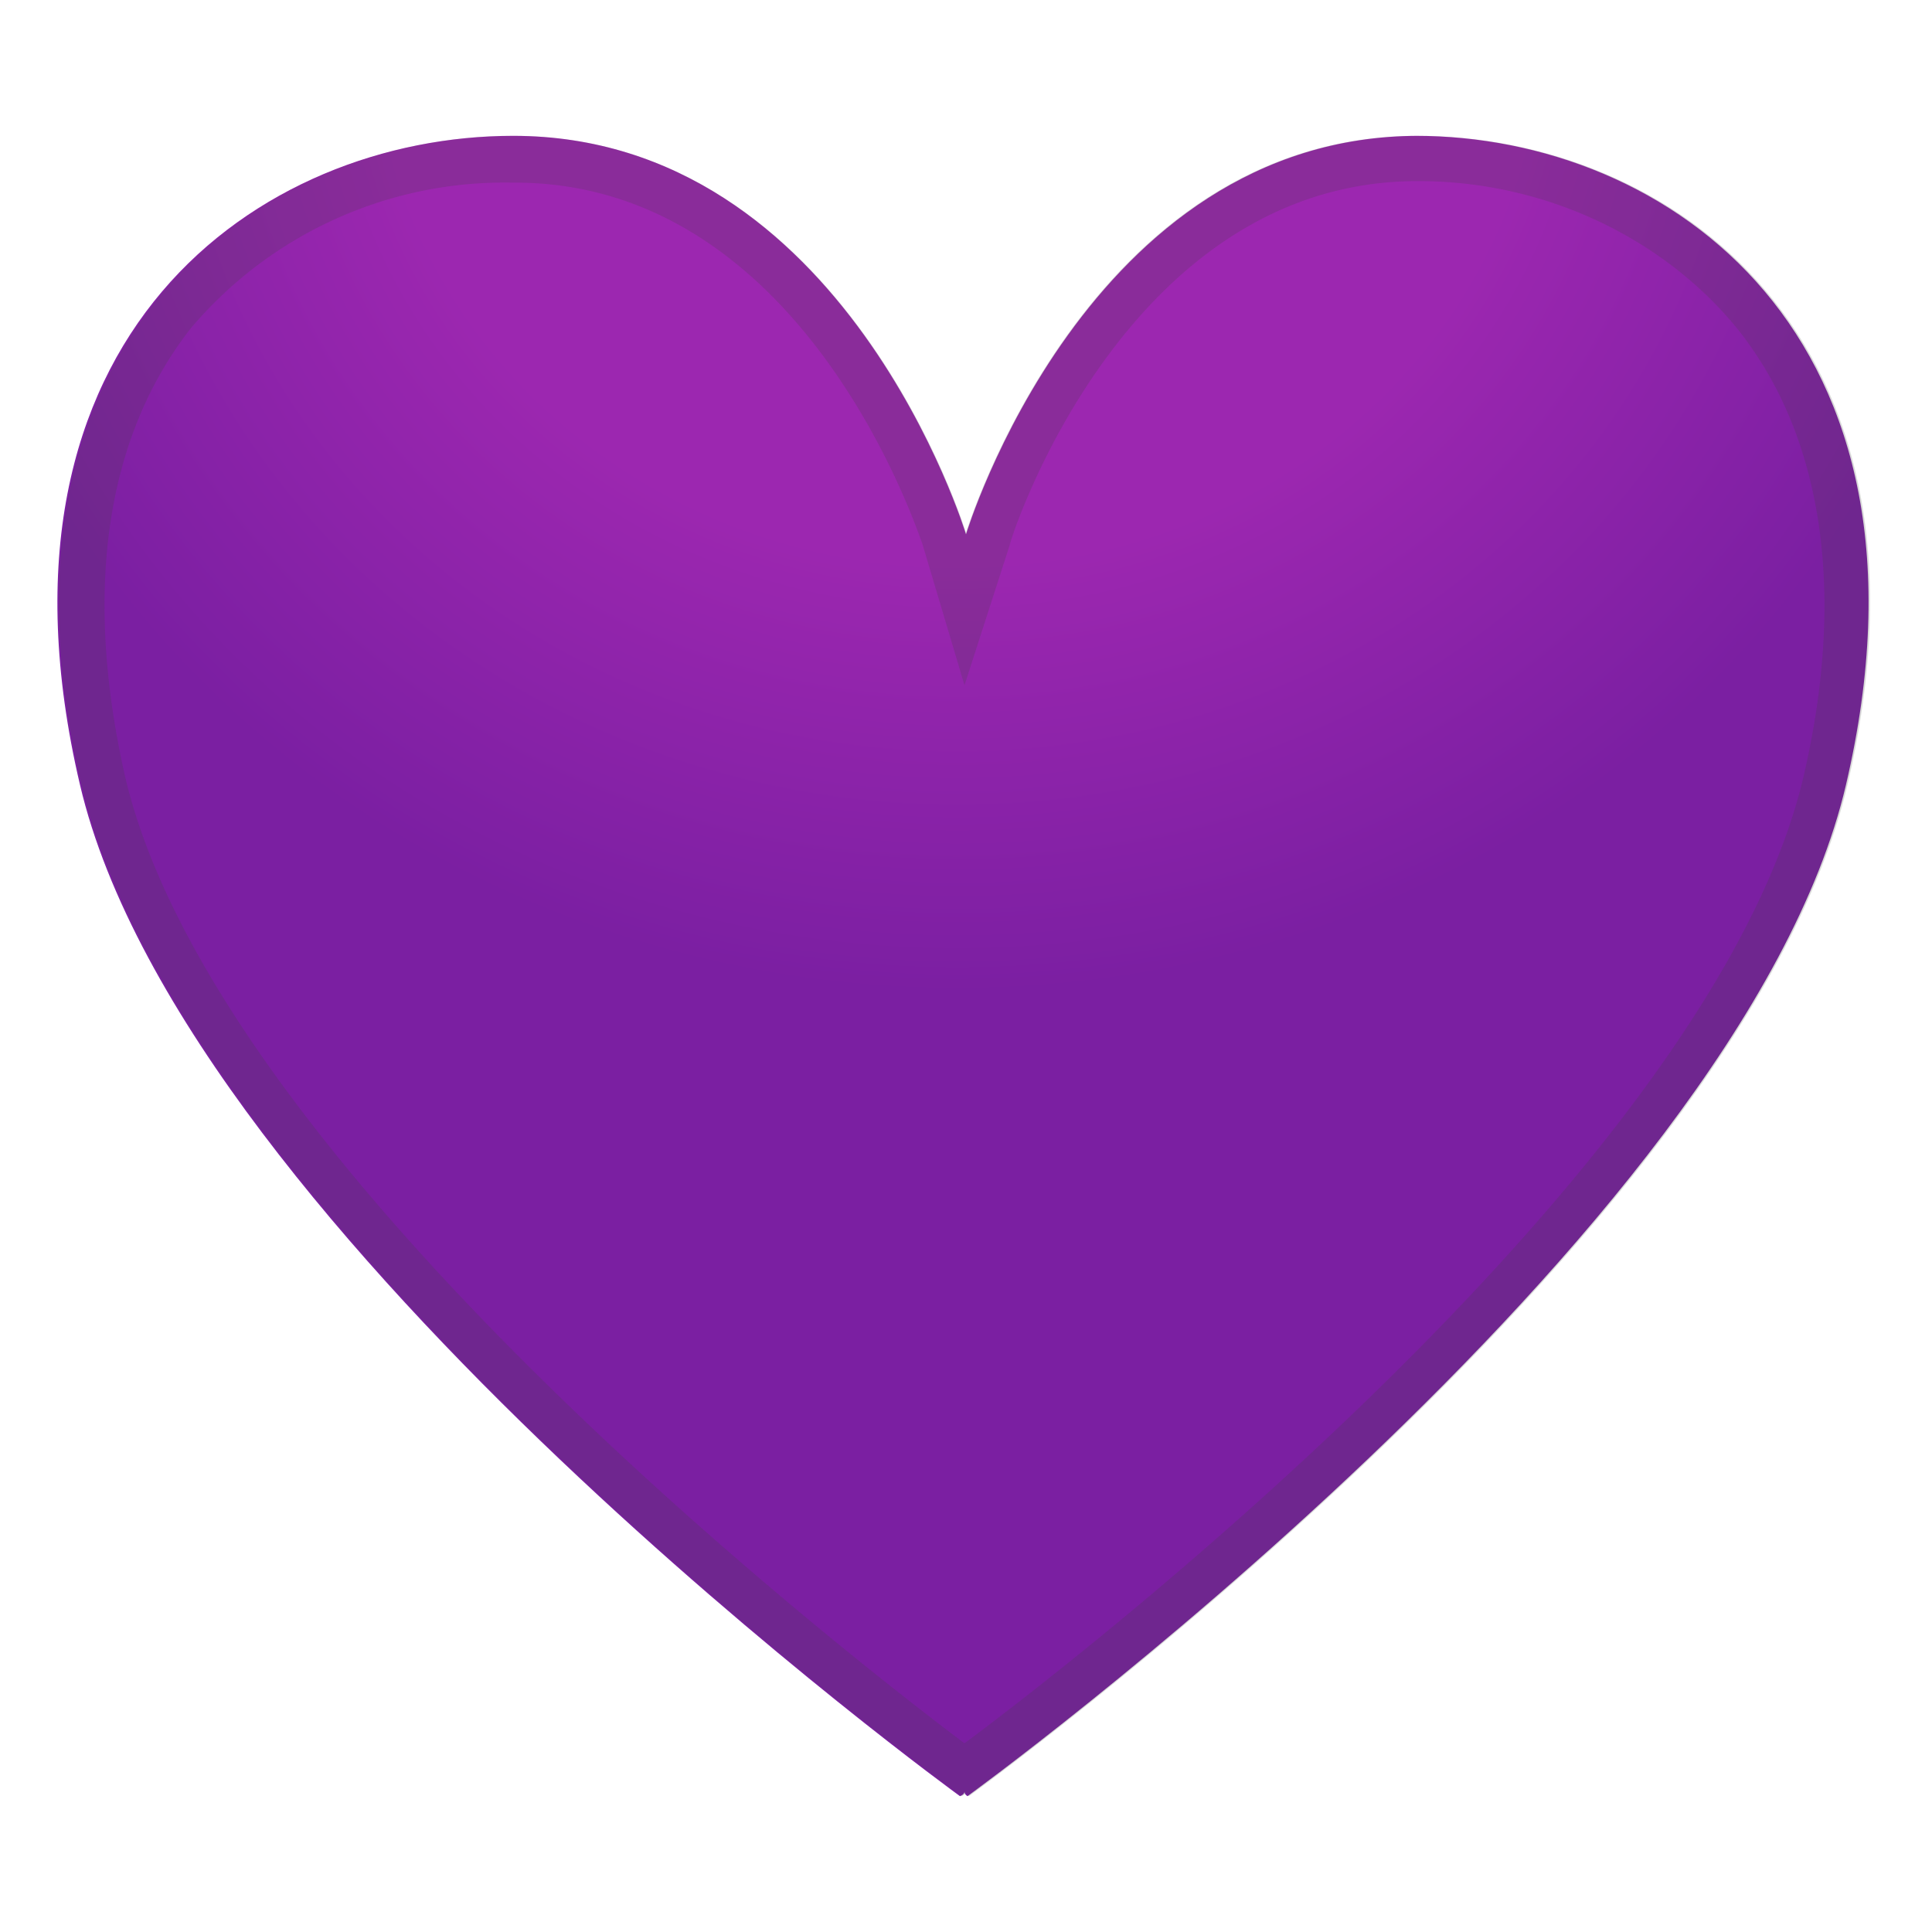 <svg viewBox="0 0 128 128" xmlns="http://www.w3.org/2000/svg"><radialGradient id="a" cx="63.4" cy="-3" r="76.7" gradientTransform="matrix(.999 0 0 .934 .1 4.2)" gradientUnits="userSpaceOnUse"><stop stop-color="#9C27B0" offset=".5"/><stop stop-color="#7B1FA2" offset=".9"/></radialGradient><path d="M94 9C72 9 64 35.4 64 35.4S56 9 34 9C17.2 9-1.7 22.2 5.3 52s58.3 67 58.3 67 .3-.1.3-.3c0 .2.2.3.2.3s51.2-37.1 58.2-67S110.4 9 93.8 9z" fill="url(#a)"/><path d="M94 12c8.4 0 16.3 3.8 21.2 9.9 5.6 7.1 7.1 17.4 4.3 29.5-6 25.7-47 57.7-55.6 64.1-8.5-6.4-49.6-38.5-55.6-64C5.5 39.2 7 29 12.6 21.8A27.2 27.2 0 0 1 34 12.1C53.5 12 61 35.9 61.1 36l2.8 9.4 3-9.3c0-.3 7.6-24.1 27-24.1m0-3C72 9 64 35.3 64 35.3S56 9 34 9C17.3 9-1.6 22.2 5.4 52s58.3 67 58.3 67 .3-.1.3-.3c0 .2.2.3.2.3s51.2-37.1 58.2-67S110.5 9 93.9 9z" fill="#424242" opacity=".2"/></svg>